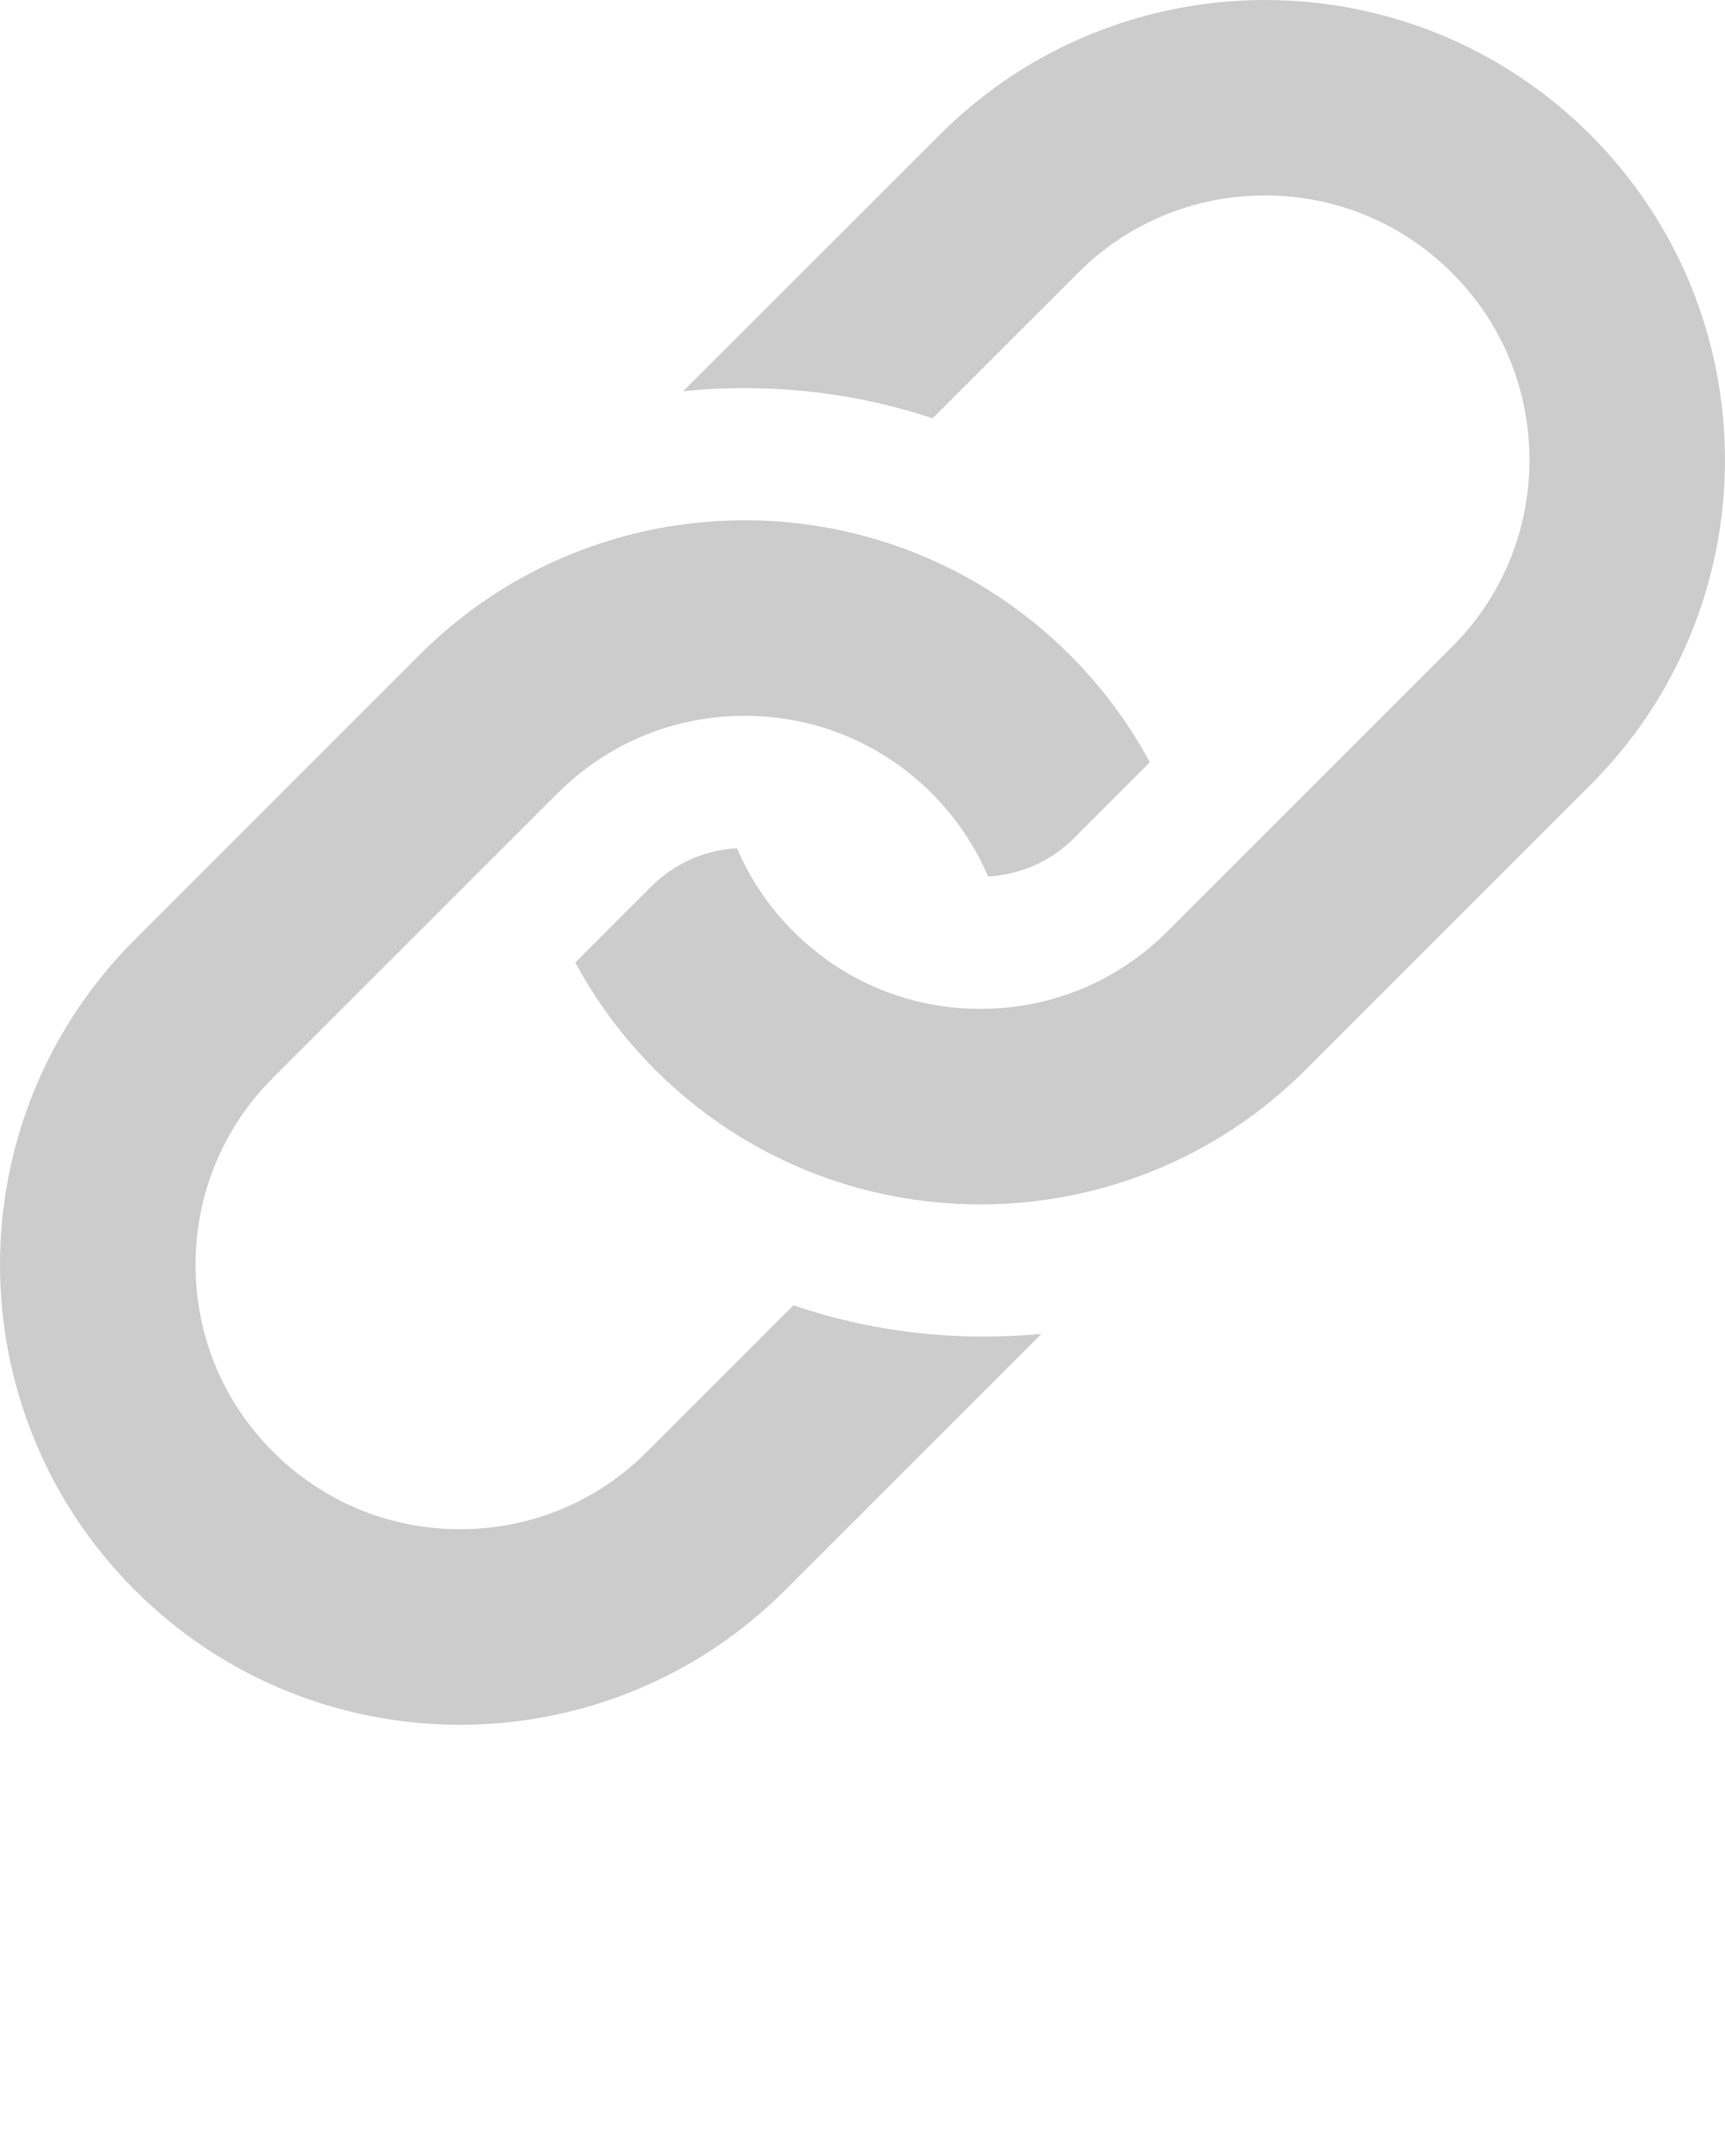 <svg width="512" height="640" xmlns="http://www.w3.org/2000/svg">

 <g>
  <title>background</title>
  <rect fill="none" id="canvas_background" height="402" width="582" y="-1" x="-1"/>
 </g>
 <g>
  <title>Layer 1</title>
  <g id="svg_1">
   <path fill="#cccccc" id="svg_2" d="m472.021,39.991c-53.325,-53.311 -139.774,-53.311 -193.084,0l-76.184,76.154c6.031,-0.656 12.125,-0.938 18.25,-0.938c19.28,0 38.028,3.063 55.777,8.968l43.17,-43.155c14.827,-14.843 34.545,-22.999 55.513,-22.999c20.97,0 40.688,8.156 55.515,22.999c14.828,14.812 22.981,34.499 22.981,55.498c0,20.968 -8.153,40.686 -22.981,55.498l-84.465,84.466c-14.826,14.844 -34.545,22.998 -55.513,22.998c-21,0 -40.686,-8.154 -55.528,-22.998c-7.219,-7.188 -12.843,-15.563 -16.718,-24.688c-9.625,0.531 -18.624,4.531 -25.499,11.405l-22.499,22.529c6.156,11.405 14.062,22.155 23.687,31.813c53.31,53.313 139.774,53.313 193.099,0l84.48,-84.497c53.294,-53.308 53.294,-139.742 -0.001,-193.053z"/>
   <path fill="#cccccc" id="svg_3" d="m291.905,396.76c-19.312,0 -38.248,-3.125 -56.402,-9.281l-43.467,43.469c-14.812,14.844 -34.529,22.999 -55.497,22.999c-20.968,0 -40.654,-8.155 -55.498,-22.999c-14.843,-14.813 -22.999,-34.529 -22.999,-55.498s8.156,-40.688 22.999,-55.529l84.465,-84.465c14.843,-14.812 34.53,-22.968 55.498,-22.968c20.999,0 40.686,8.156 55.512,22.968c7.22,7.218 12.857,15.593 16.75,24.717c9.656,-0.5 18.671,-4.531 25.546,-11.405l22.468,-22.499c-6.156,-11.438 -14.078,-22.187 -23.718,-31.843c-53.31,-53.311 -139.774,-53.311 -193.084,0l-84.465,84.497c-53.341,53.313 -53.341,139.744 0,193.086c53.31,53.313 139.744,53.313 193.053,0l76.058,-76.059c-5.671,0.529 -11.405,0.813 -17.187,0.813l-0.032,-0.003l0,0z"/>
  </g>
 </g>
</svg>
